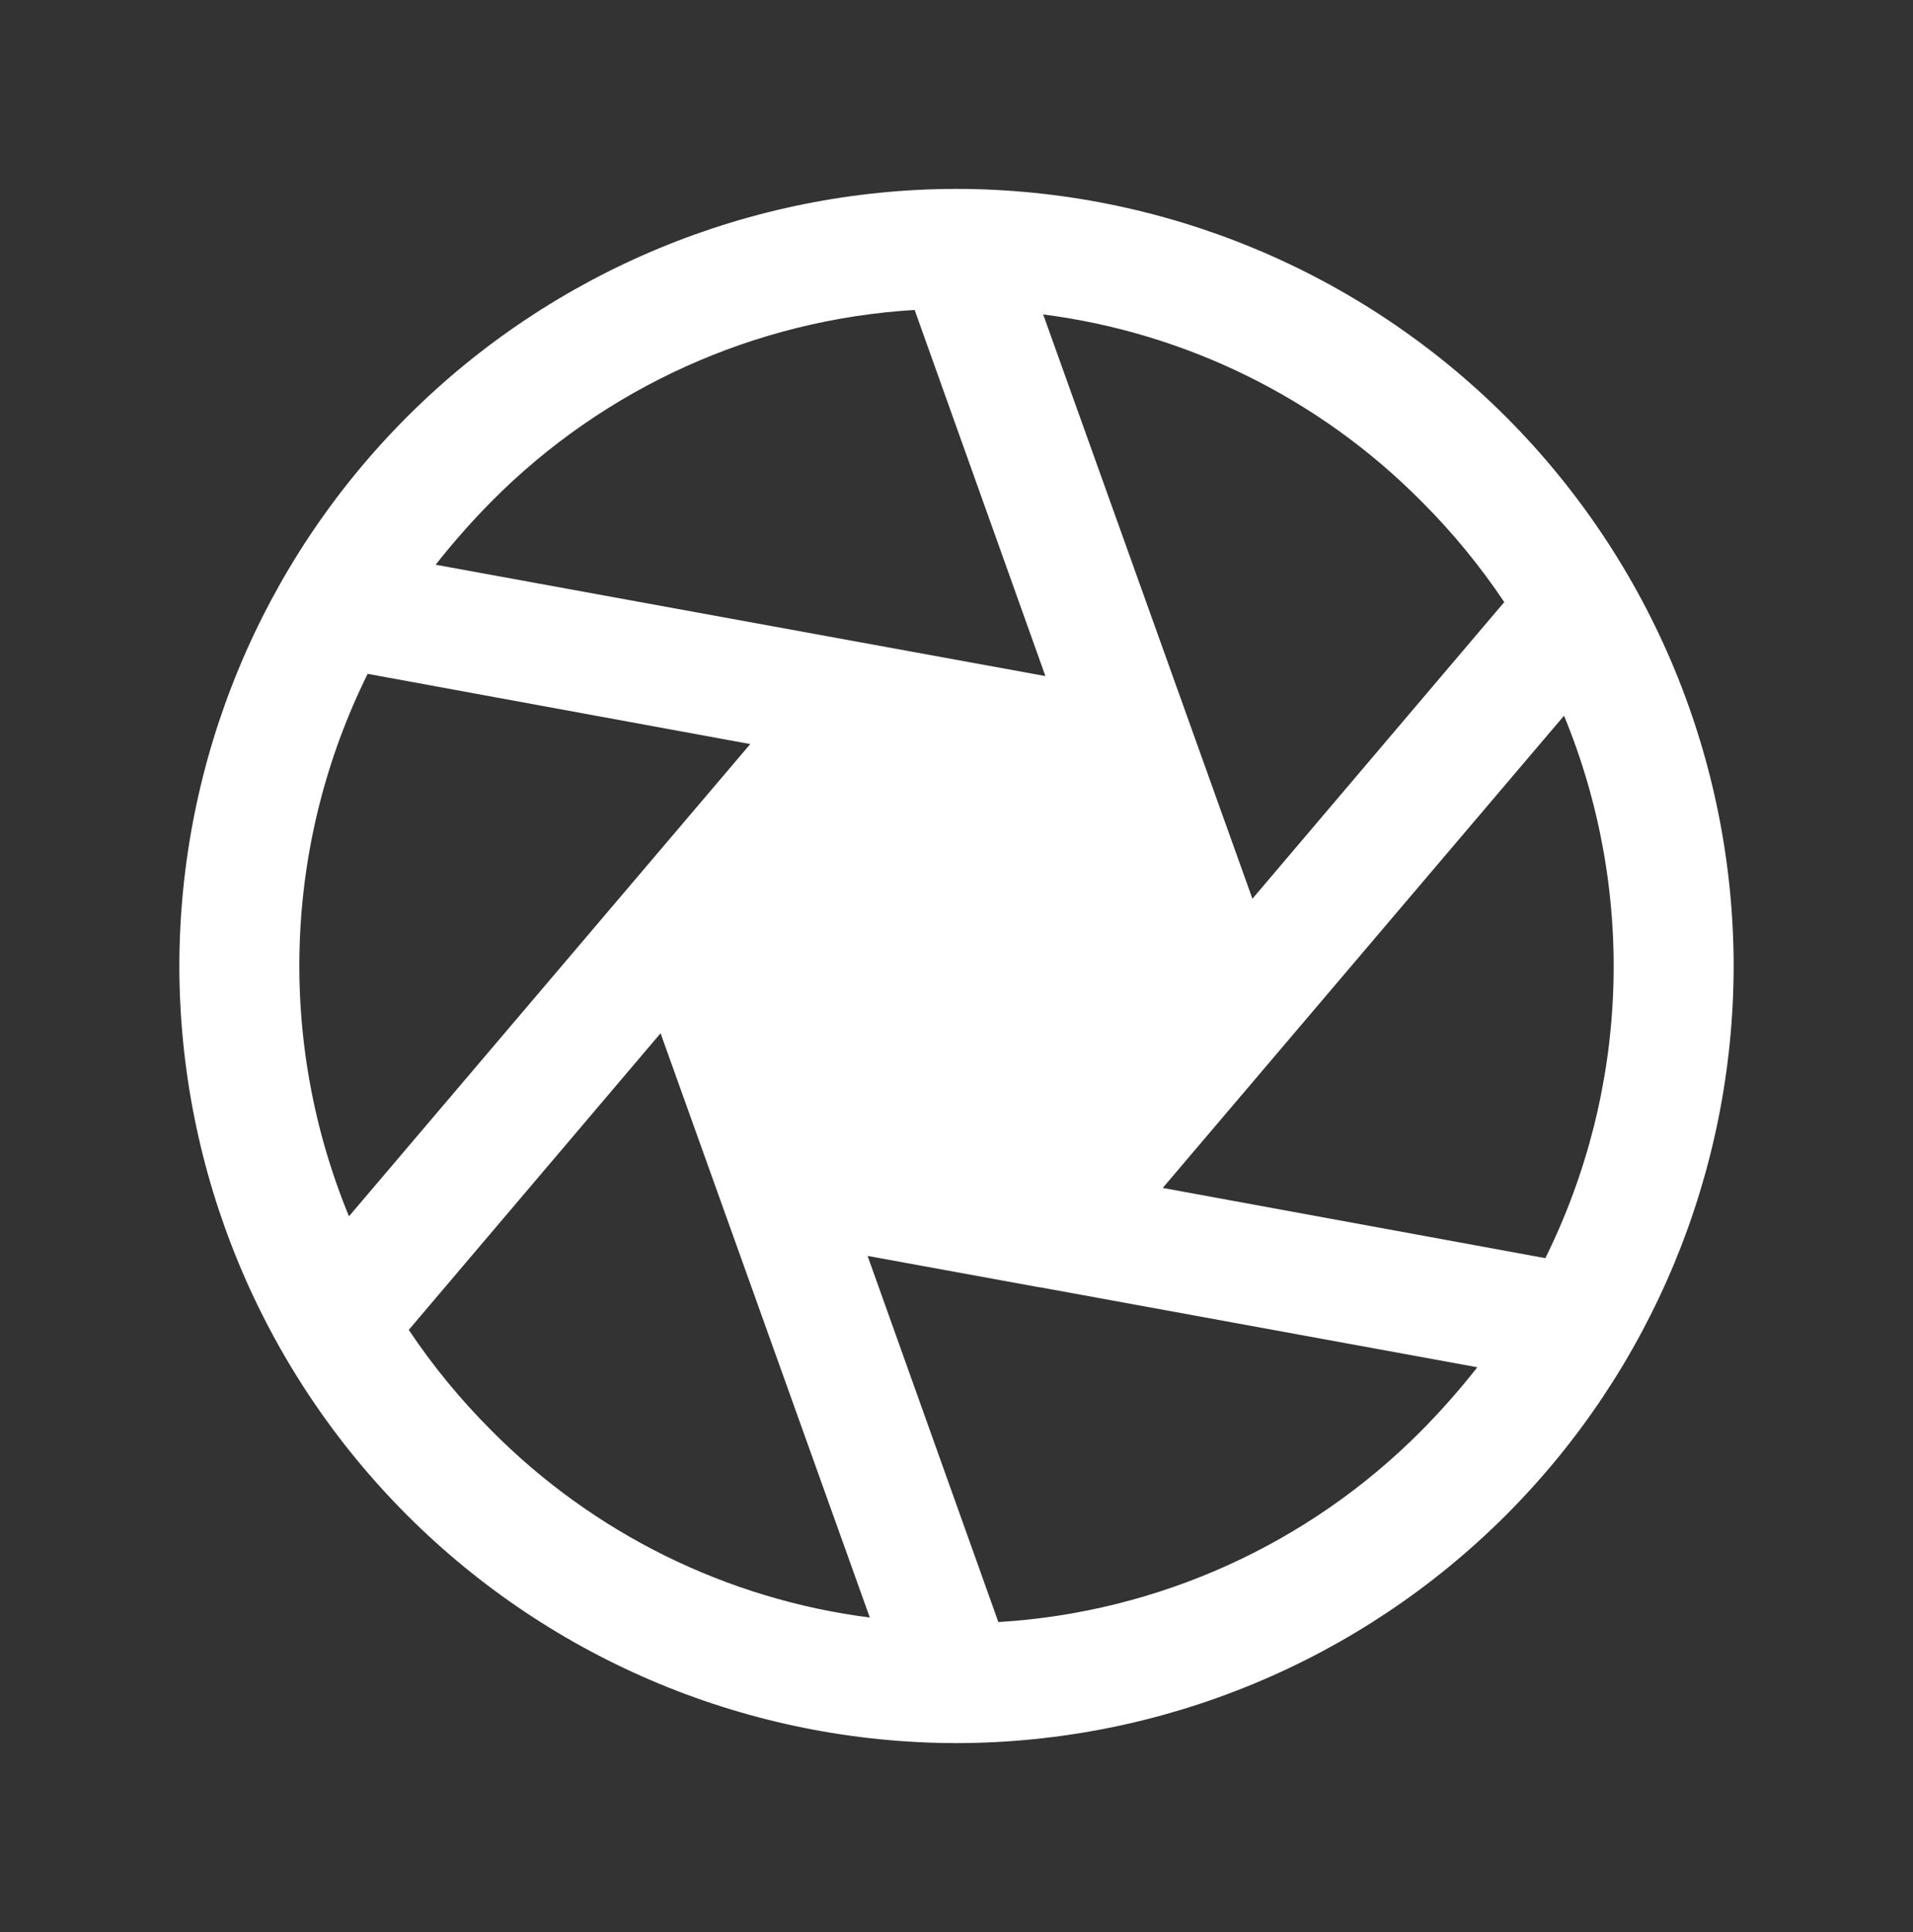 <svg
  width="100"
  height="101"
  viewBox="0 0 100 101"
  fill="none"
  xmlns="http://www.w3.org/2000/svg"
>
  <rect x="0" y="0" width="100" height="101" fill="#333333" stroke="none"/>
  <path
    d="M90.625 50.5C90.615 39.729 86.331 29.402 78.715 21.785C71.098 14.169 60.771 9.885 50 9.875C39.229 9.885 28.902 14.169 21.285 21.785C13.669 29.402 9.385 39.729 9.375 50.5C9.385 61.271 13.669 71.598 21.285 79.215C28.902 86.831 39.229 91.115 50 91.125H50.039C60.803 91.104 71.121 86.816 78.729 79.201C86.337 71.586 90.615 61.264 90.625 50.5ZM19.219 35.227L39.219 38.898L18.242 63.586C16.377 59.062 15.499 54.191 15.668 49.301C15.836 44.41 17.047 39.612 19.219 35.227ZM81.758 37.414C83.623 41.938 84.501 46.809 84.332 51.699C84.164 56.59 82.953 61.388 80.781 65.773L60.781 62.102L81.758 37.414ZM78.633 31.477L65.469 46.984L54.531 16.438C62.024 17.4 68.98 20.837 74.297 26.203C75.913 27.814 77.365 29.58 78.633 31.477ZM47.812 16.203L54.648 35.344L22.773 29.523C23.686 28.362 24.664 27.253 25.703 26.203C31.593 20.266 39.464 16.706 47.812 16.203ZM21.367 69.523L34.531 54.016L45.469 84.562C37.976 83.6 31.02 80.163 25.703 74.797C24.087 73.186 22.635 71.42 21.367 69.523ZM52.188 84.797L45.352 65.656L54.336 67.297H54.375L77.227 71.477C76.314 72.638 75.336 73.747 74.297 74.797C68.407 80.734 60.536 84.294 52.188 84.797Z"
    fill="white"
  />
</svg>
